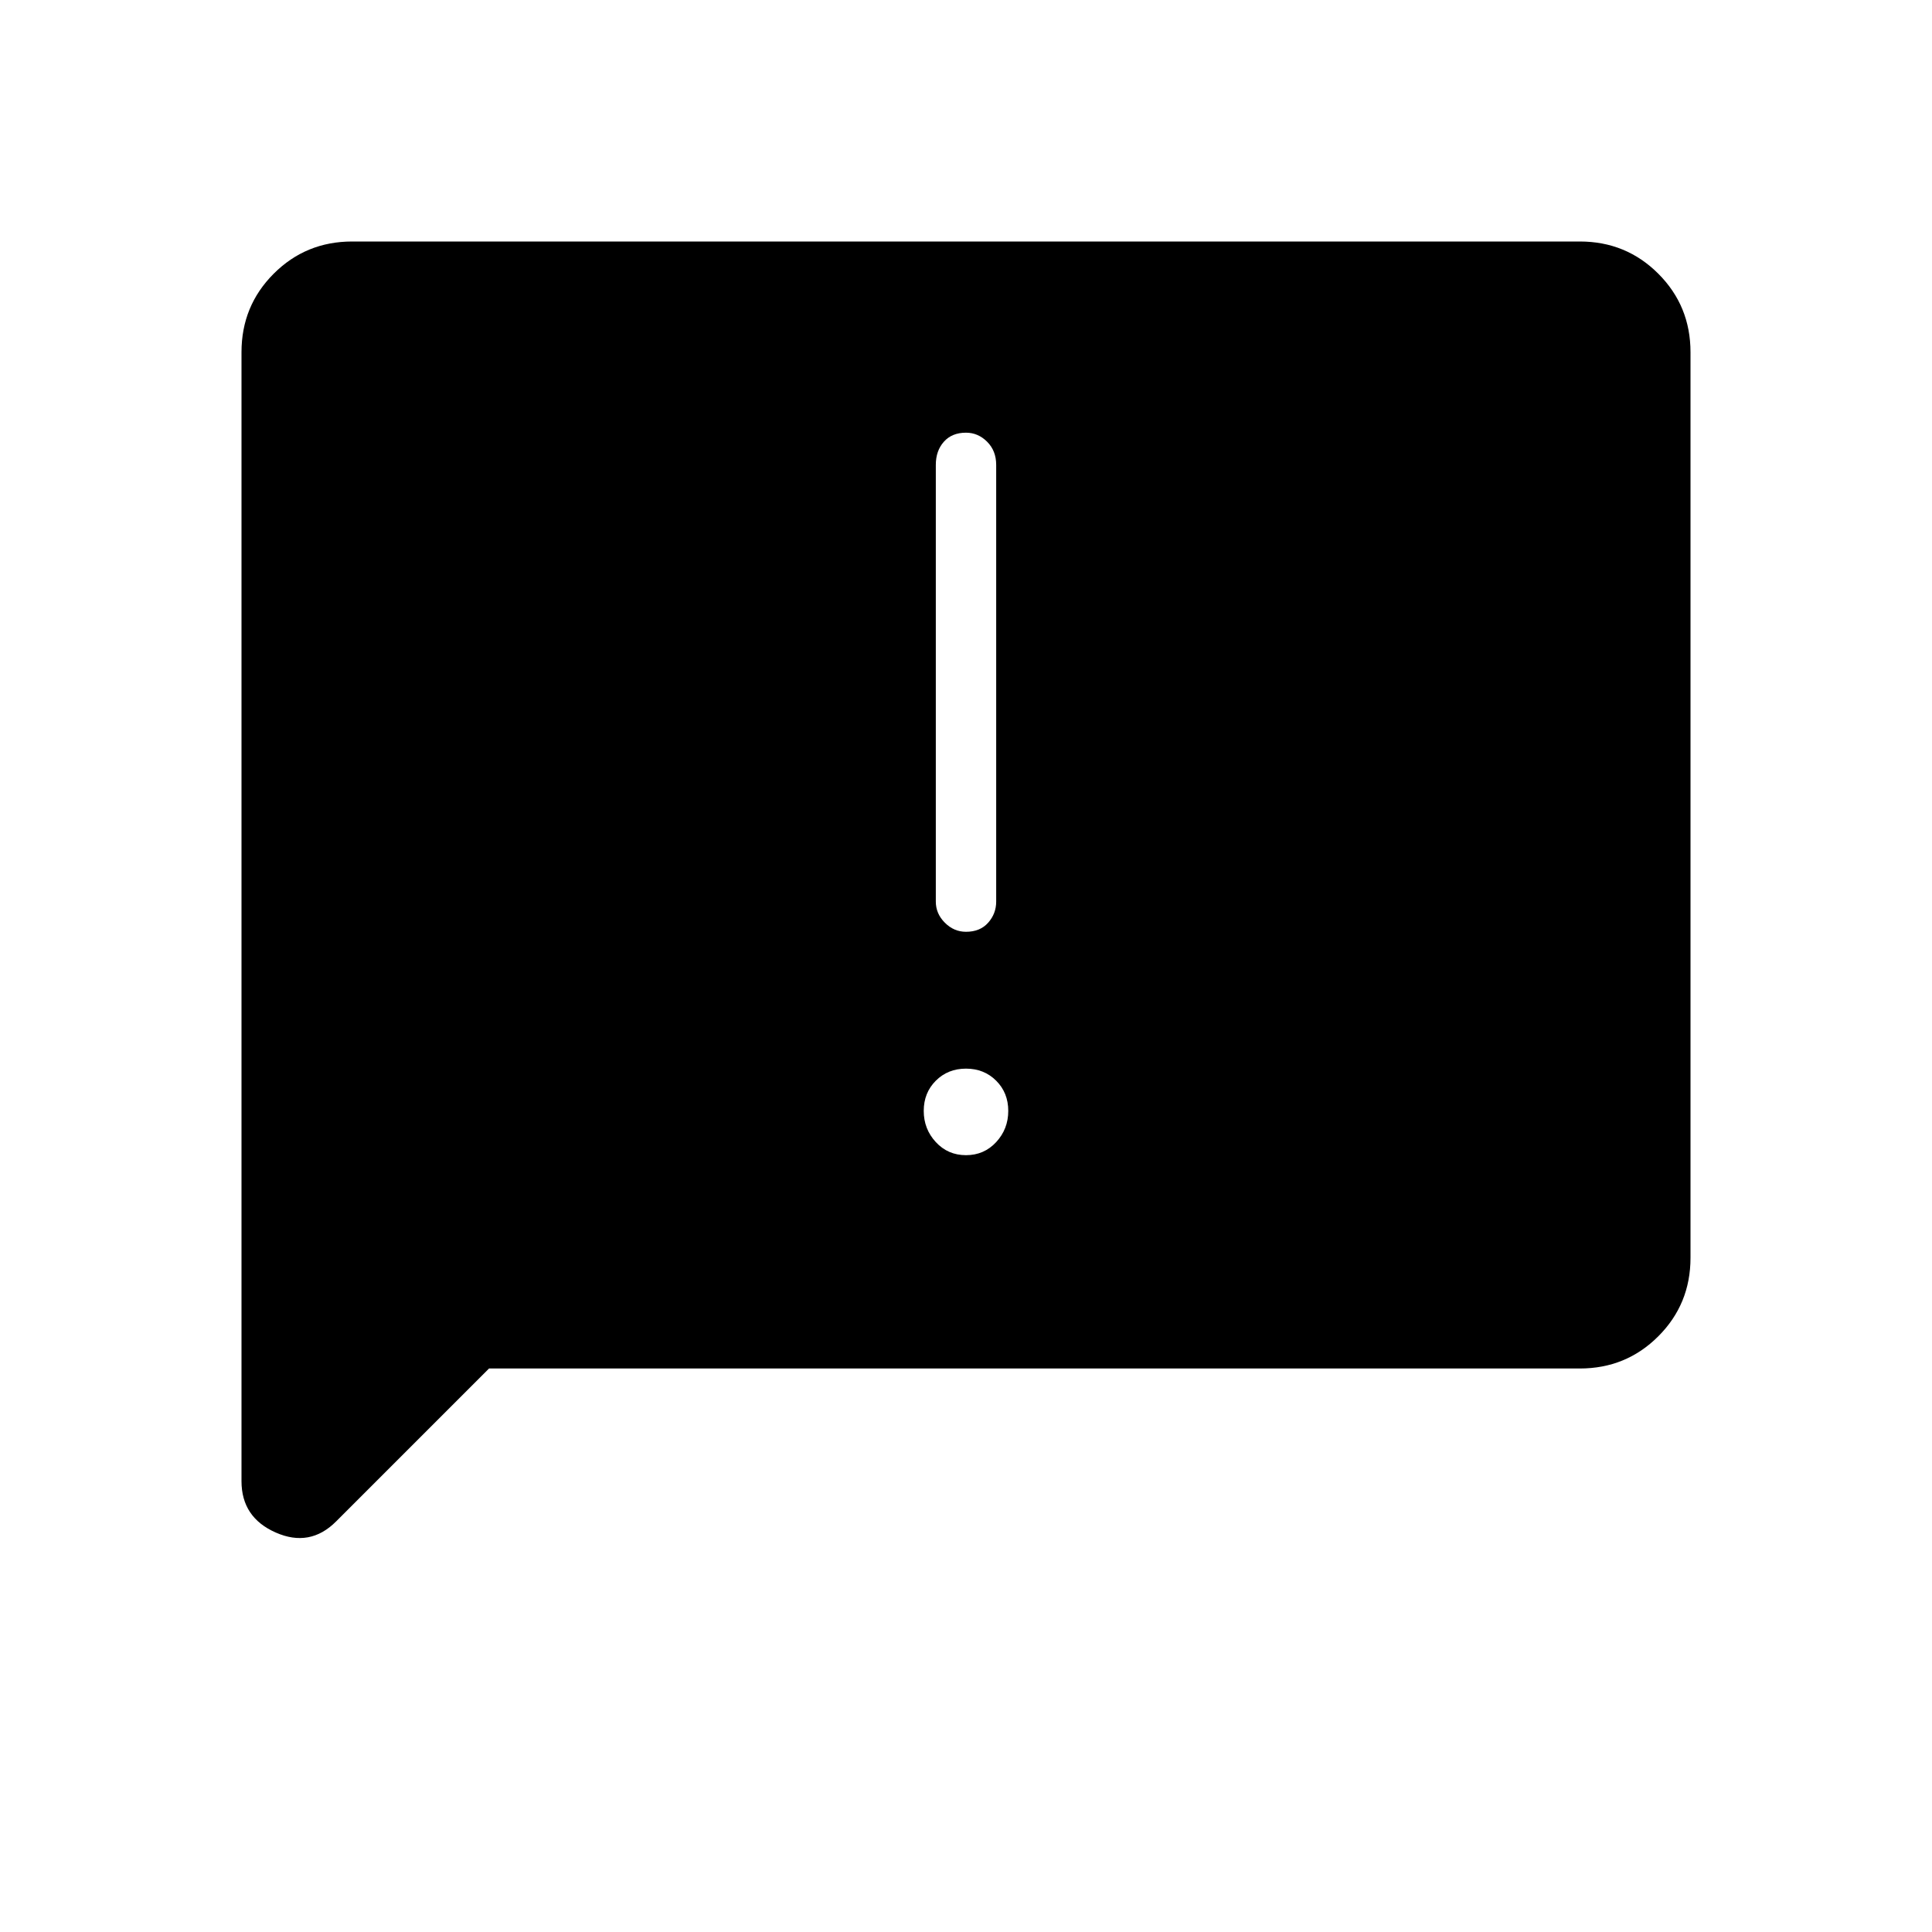 <svg xmlns="http://www.w3.org/2000/svg" height="48" width="48"><path d="M23.25 11.55V22.4Q23.25 22.7 23.475 22.925Q23.7 23.15 24 23.15Q24.35 23.15 24.55 22.925Q24.75 22.7 24.75 22.4V11.55Q24.75 11.2 24.525 10.975Q24.3 10.75 24 10.75Q23.65 10.75 23.45 10.975Q23.25 11.2 23.25 11.55ZM24 28.7Q24.45 28.7 24.75 28.375Q25.05 28.05 25.05 27.6Q25.05 27.15 24.75 26.85Q24.45 26.55 24 26.55Q23.55 26.55 23.25 26.85Q22.95 27.15 22.95 27.6Q22.95 28.05 23.25 28.375Q23.55 28.7 24 28.7ZM6 36.8V8.75Q6 7.6 6.8 6.8Q7.6 6 8.75 6H39.25Q40.4 6 41.2 6.8Q42 7.6 42 8.75V31.25Q42 32.4 41.2 33.2Q40.4 34 39.25 34H12.15L8.35 37.8Q7.7 38.45 6.85 38.075Q6 37.7 6 36.8Z"/></svg>